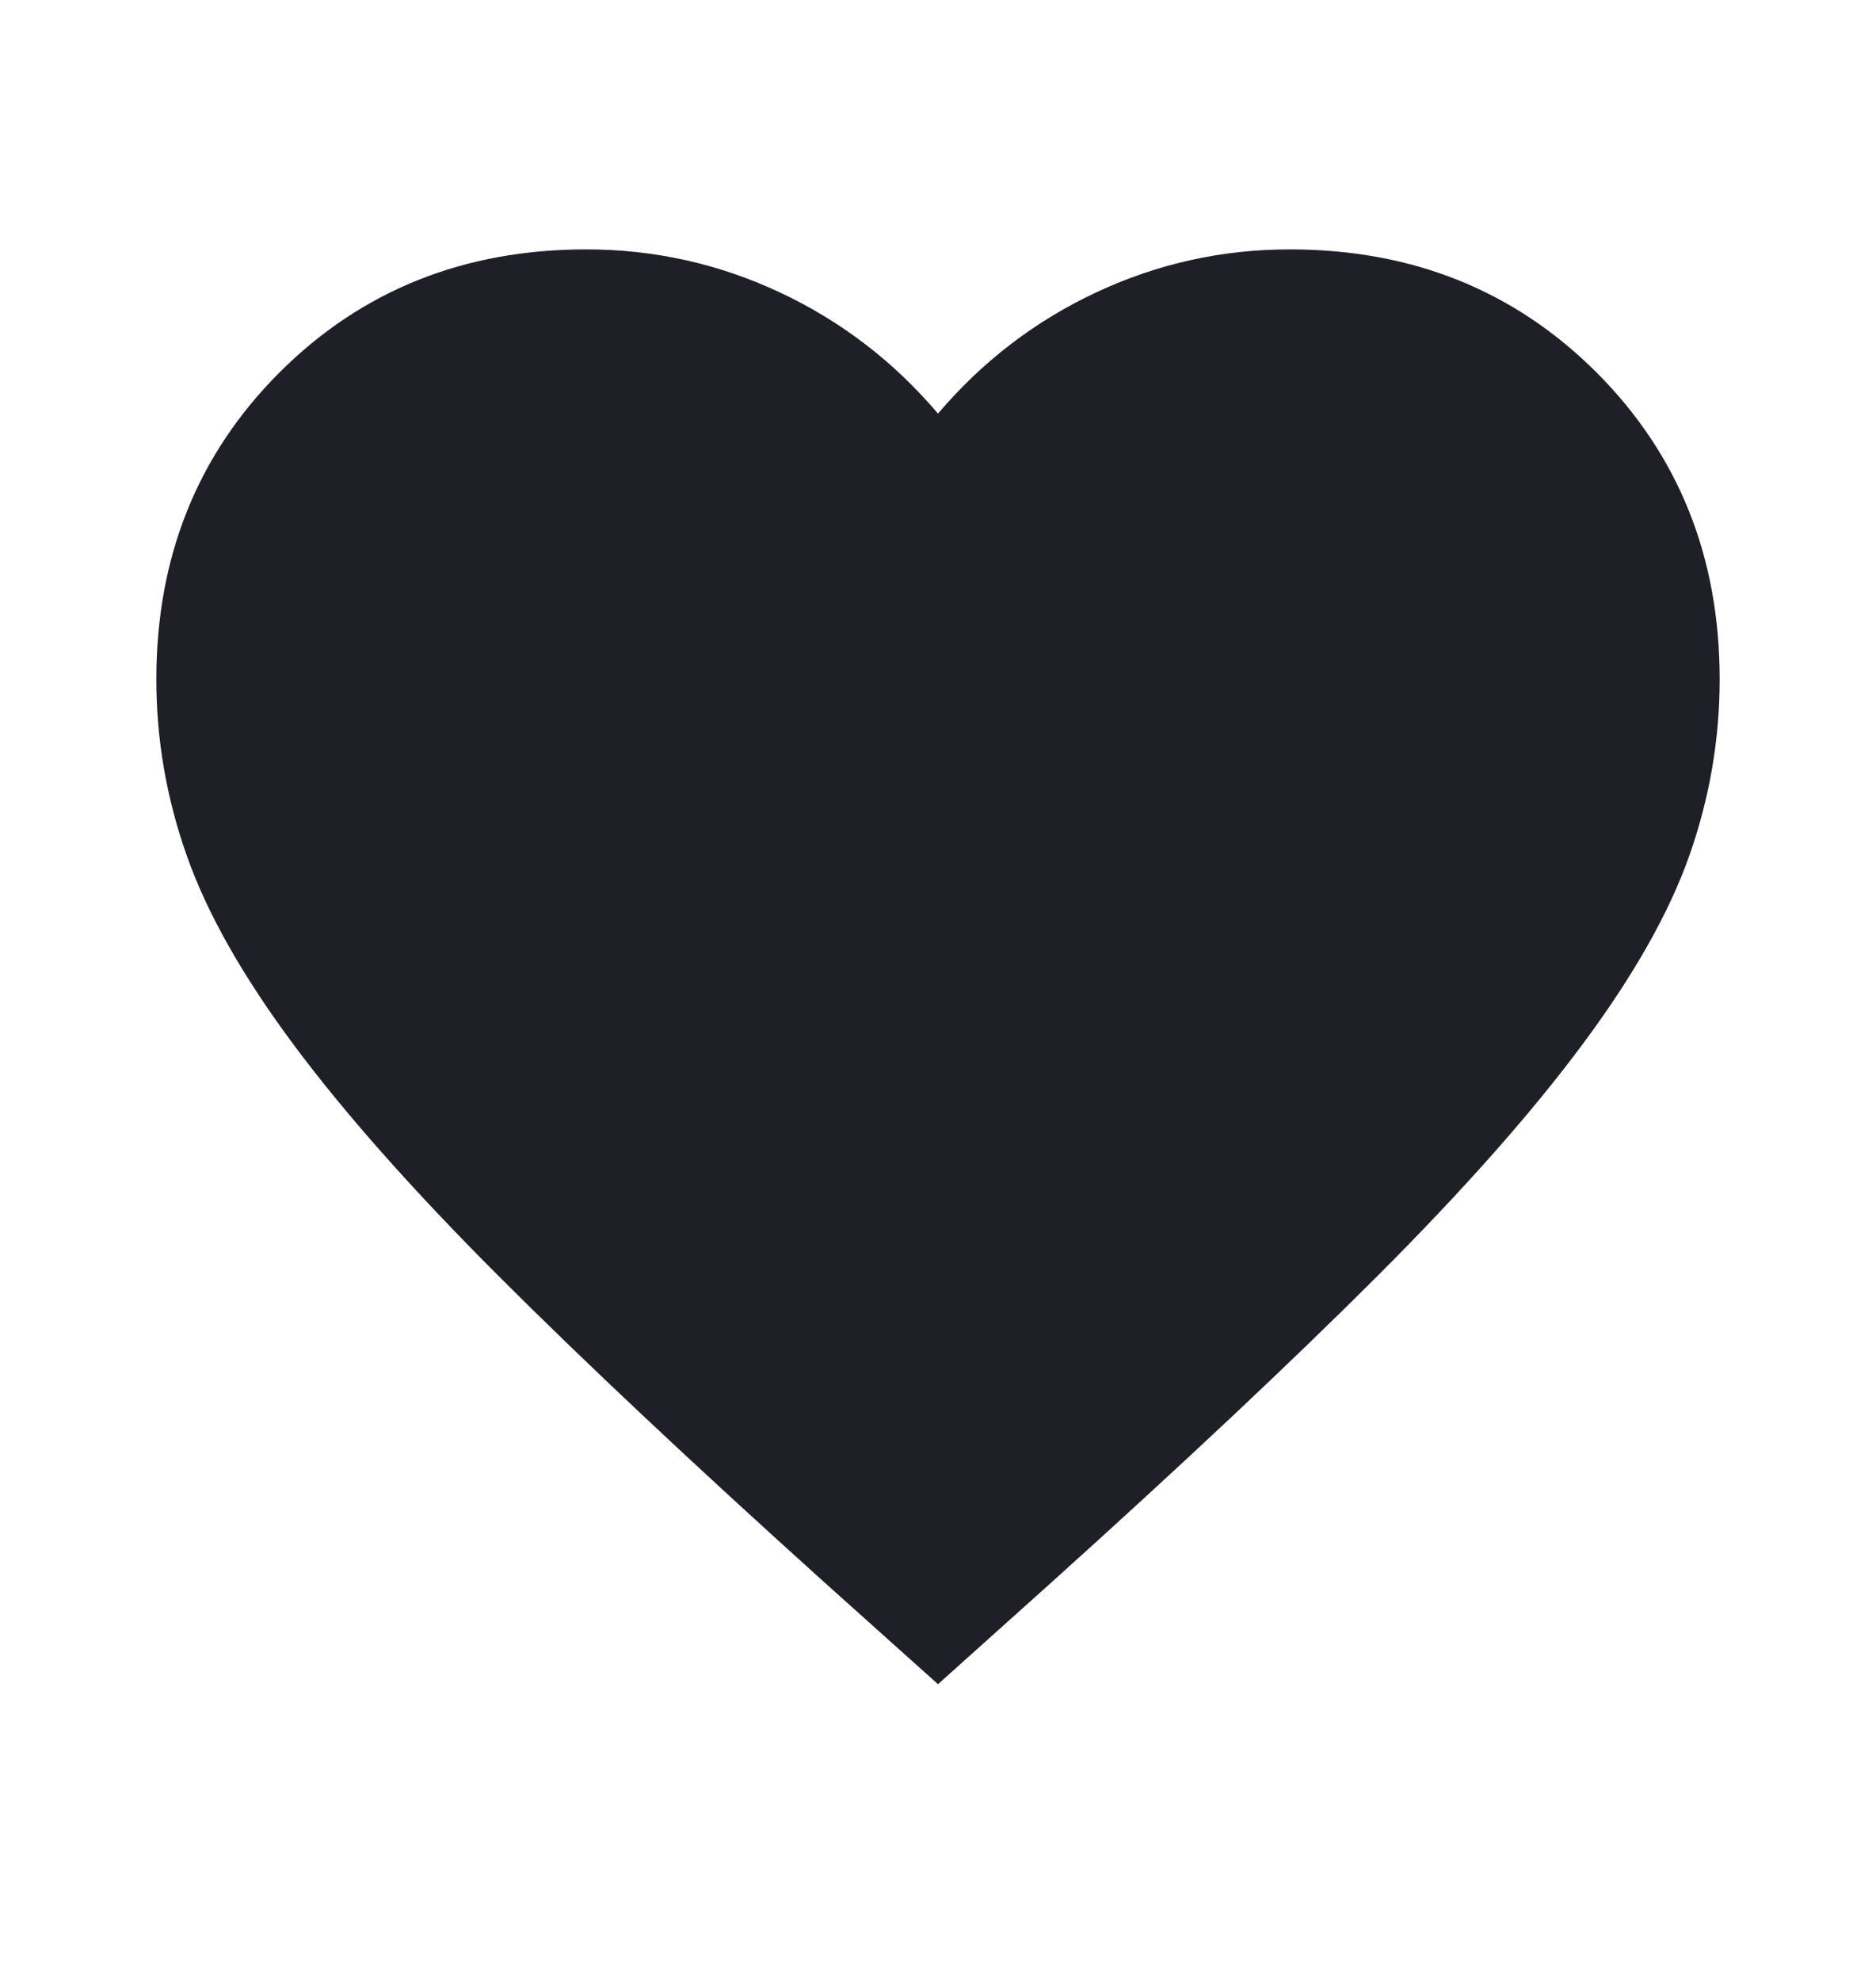 <svg width="18" height="19" viewBox="0 0 18 19" fill="none" xmlns="http://www.w3.org/2000/svg">
<path d="M9 16.154L7.912 15.179C6.65 14.042 5.606 13.061 4.781 12.236C3.956 11.411 3.3 10.67 2.812 10.013C2.325 9.357 1.984 8.754 1.791 8.204C1.597 7.654 1.5 7.092 1.5 6.517C1.5 5.342 1.894 4.361 2.681 3.573C3.469 2.786 4.45 2.392 5.625 2.392C6.275 2.392 6.894 2.529 7.481 2.804C8.069 3.079 8.575 3.467 9 3.967C9.425 3.467 9.931 3.079 10.519 2.804C11.106 2.529 11.725 2.392 12.375 2.392C13.55 2.392 14.531 2.786 15.319 3.573C16.106 4.361 16.5 5.342 16.5 6.517C16.5 7.092 16.403 7.654 16.21 8.204C16.016 8.754 15.675 9.357 15.187 10.013C14.7 10.67 14.044 11.411 13.219 12.236C12.394 13.061 11.35 14.042 10.087 15.179L9 16.154Z" fill="#1F2027"/>
</svg>
